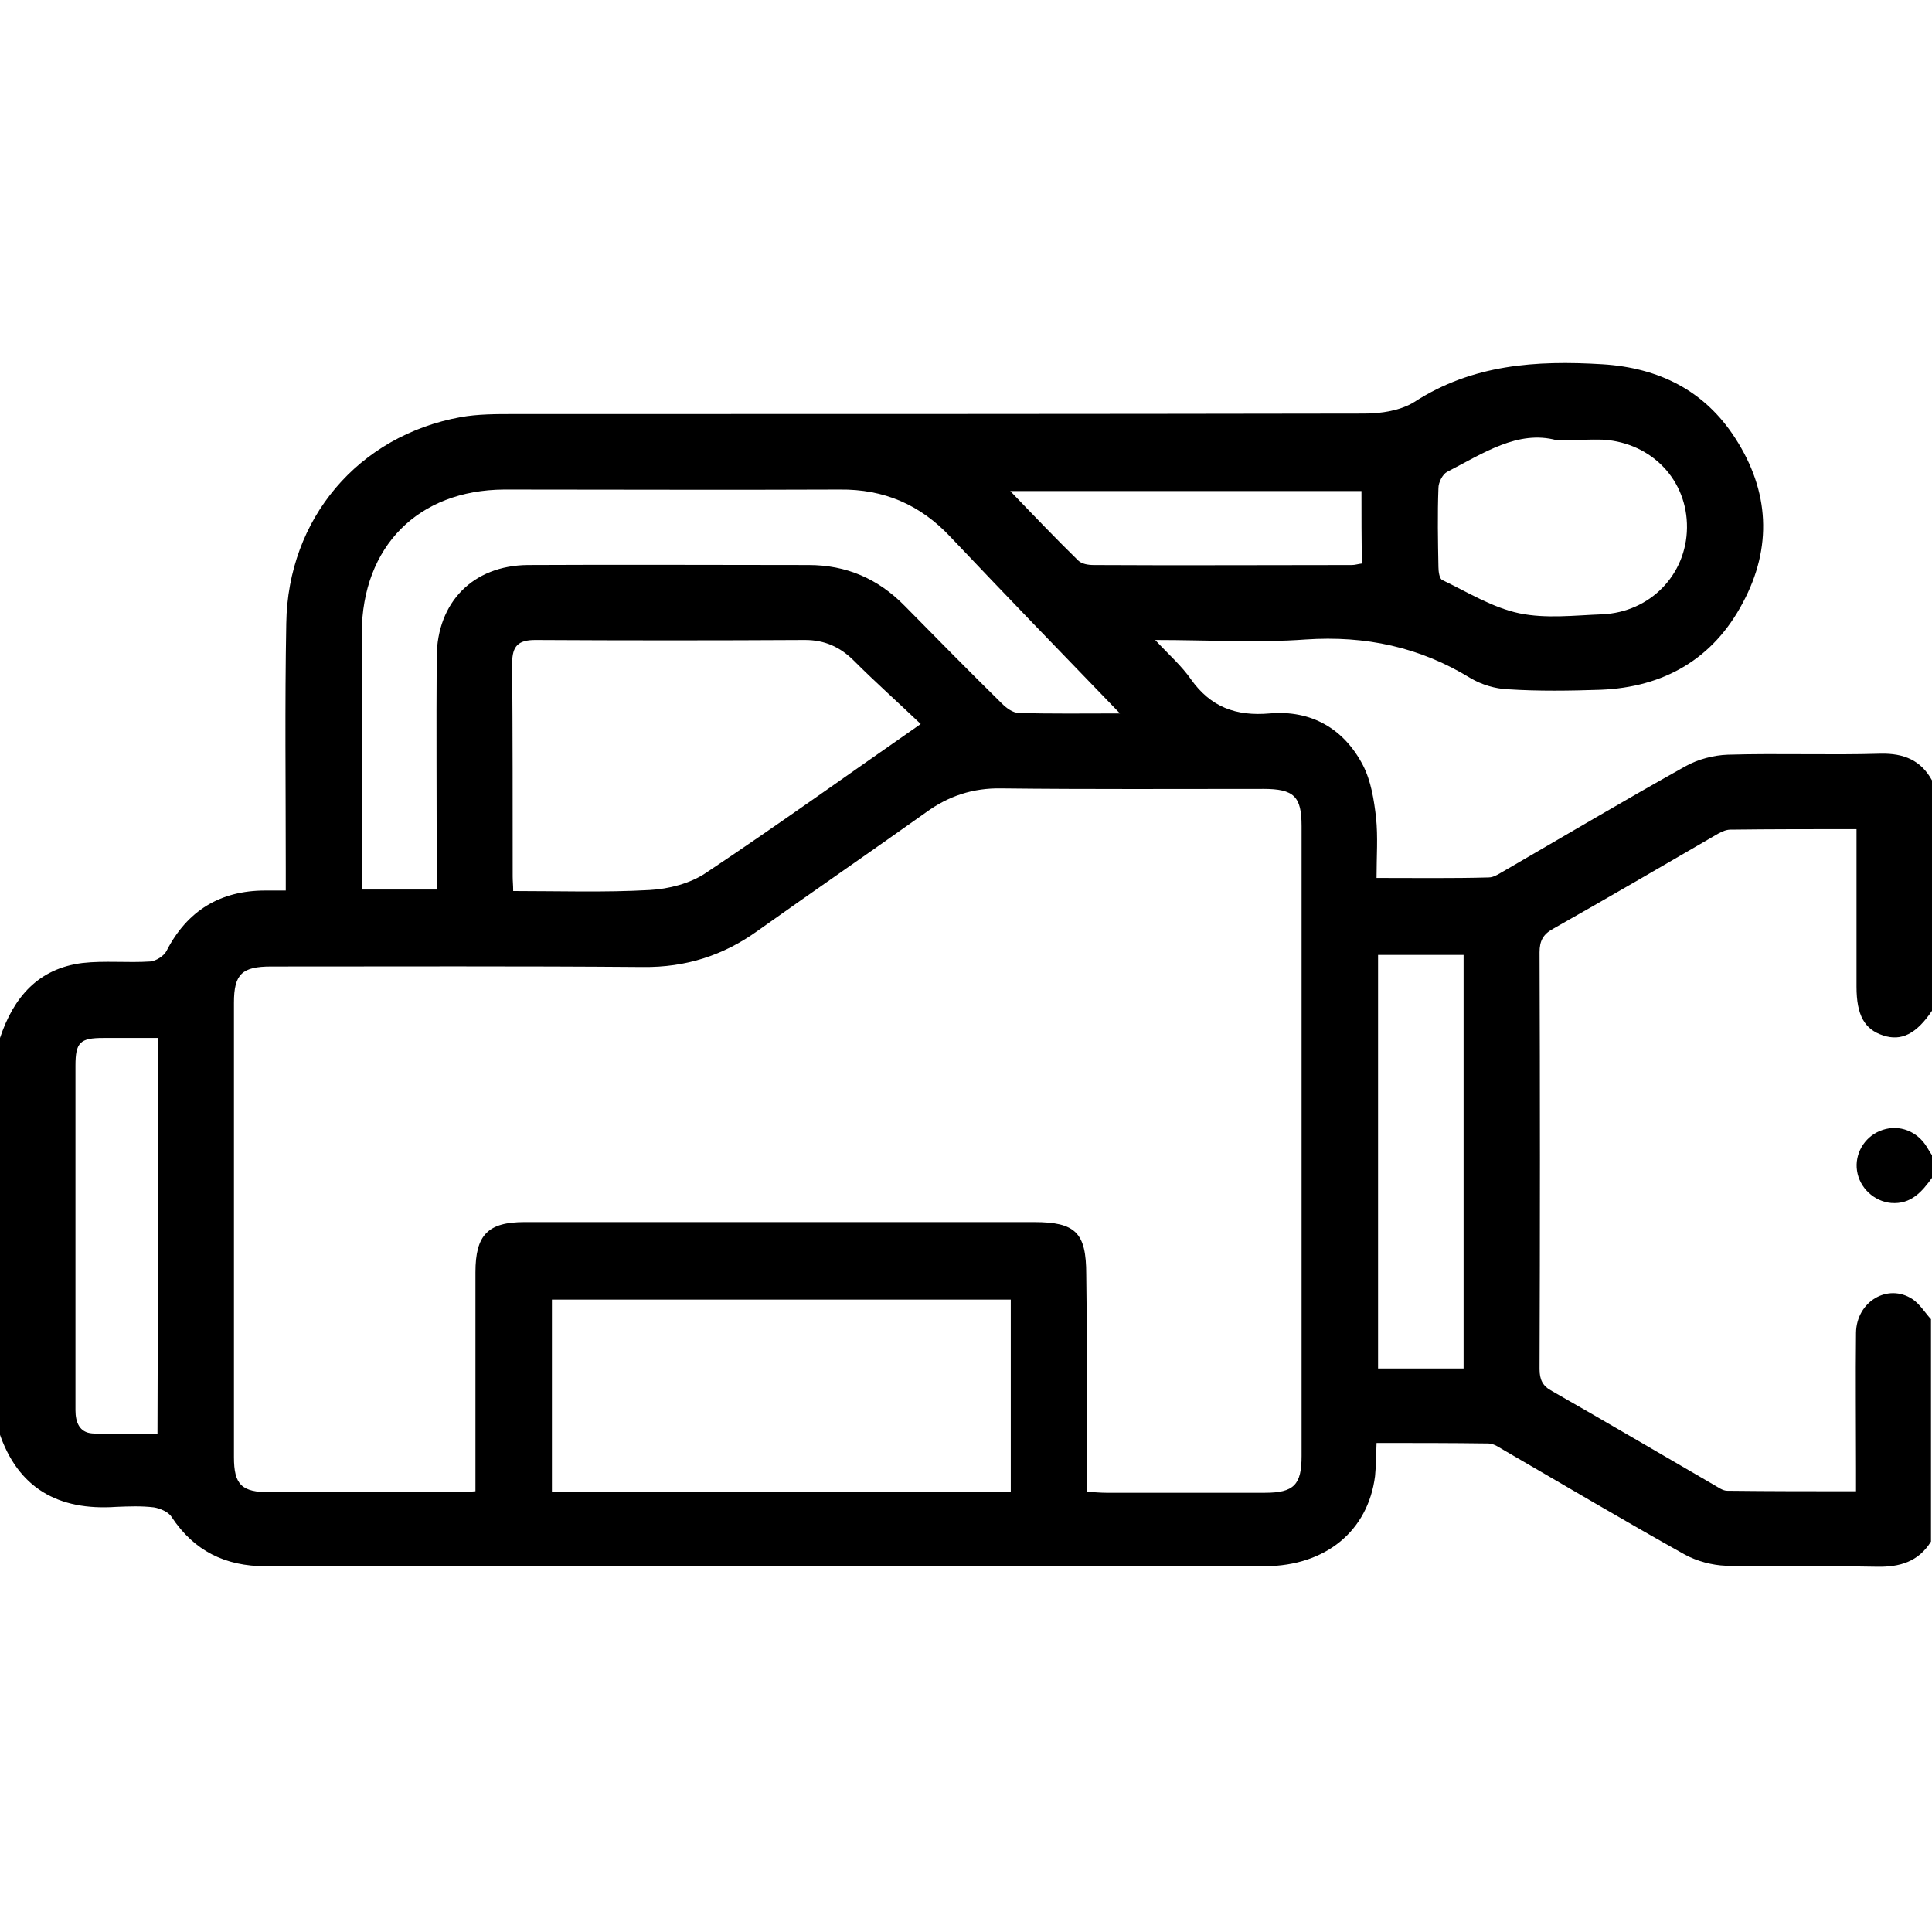 <?xml version="1.0" encoding="utf-8"?>
<!-- Generator: Adobe Illustrator 26.3.1, SVG Export Plug-In . SVG Version: 6.00 Build 0)  -->
<svg version="1.1" id="Layer_1" xmlns="http://www.w3.org/2000/svg" xmlns:xlink="http://www.w3.org/1999/xlink" x="0px" y="0px"
	 width="384px" height="384px" viewBox="0 0 384 384" enable-background="new 0 0 384 384" xml:space="preserve">
<path d="M0,206.3c2.7-8.1,7.6-13.8,16.4-14.9c4.4-0.5,9,0,13.5-0.3c1.1-0.1,2.7-1.1,3.2-2.1c4.1-8,10.7-12,19.6-12
	c1.2,0,2.4,0,4.1,0c0-1.7,0-3.1,0-4.4c0-16.2-0.2-32.5,0.1-48.7c0.3-20.8,14.3-37.3,34.7-41c3.4-0.6,7-0.6,10.5-0.6
	c56.4,0,112.7,0,169.1-0.1c3.3,0,7.2-0.6,9.9-2.3c11.6-7.5,24.2-8.3,37.4-7.5c11.2,0.7,20.3,5.2,26.4,14.7
	c6.8,10.5,7.4,21.7,1.5,32.7c-5.9,11.2-15.7,16.8-28.3,17.3c-6.1,0.2-12.3,0.3-18.4-0.1c-2.5-0.1-5.2-0.9-7.4-2.2
	c-10.1-6.2-20.9-8.5-32.8-7.7c-9.6,0.7-19.2,0.1-29.9,0.1c2.8,3,5.3,5.2,7.1,7.8c3.9,5.5,8.9,7.4,15.7,6.8c8.2-0.7,14.7,3,18.5,10.3
	c1.6,3.1,2.2,6.9,2.6,10.4c0.4,3.8,0.1,7.7,0.1,12c7.6,0,15,0.1,22.3-0.1c1.1,0,2.3-0.9,3.4-1.5c11.9-6.9,23.7-13.9,35.7-20.6
	c2.5-1.4,5.6-2.2,8.4-2.3c10.1-0.3,20.3,0.1,30.4-0.2c4.6-0.1,8,1.3,10.2,5.3c0,15.2,0,30.5,0,45.8c-3.1,4.6-6.1,6.1-9.7,4.9
	c-3.7-1.2-5.3-4-5.3-9.7c0-4.5,0-9,0-13.5c0-5.8,0-11.7,0-17.8c-8.6,0-16.9,0-25.1,0.1c-1,0-2.1,0.6-3.1,1.2
	c-10.7,6.2-21.3,12.4-32.1,18.5c-2,1.1-2.7,2.4-2.7,4.7c0.1,27.6,0.1,55.2,0,82.8c0,2.1,0.6,3.4,2.5,4.4
	c10.7,6.1,21.4,12.4,32.1,18.6c0.9,0.5,1.8,1.2,2.7,1.2c8.5,0.1,16.9,0.1,25.6,0.1c0-1.8,0-3.1,0-4.5c0-9-0.1-18,0-27
	c0.1-6.2,6.3-9.9,11.2-6.7c1.5,1,2.5,2.7,3.7,4c0,14.7,0,29.5,0,44.2c-2.5,4-6.2,5.1-10.8,5c-10-0.2-20,0.1-30-0.2
	c-2.7-0.1-5.7-0.9-8.1-2.2c-12-6.7-23.8-13.7-35.7-20.6c-1.1-0.6-2.2-1.5-3.4-1.5c-7.3-0.1-14.7-0.1-22.2-0.1
	c-0.1,2.4-0.1,4.6-0.3,6.6c-1.4,10.9-9.8,17.8-21.8,17.9c-46.2,0-92.5,0-138.7,0c-20,0-40,0-60,0c-8,0-14.2-3-18.7-9.8
	c-0.6-1-2.3-1.7-3.5-1.9c-2.5-0.3-5-0.2-7.5-0.1c-11.5,0.8-19.6-3.7-23.3-14.9C0,258.8,0,232.6,0,206.3z M216.1,296.5
	c1.6,0.1,2.7,0.2,3.8,0.2c10.5,0,21,0,31.5,0c5.8,0,7.3-1.6,7.3-7.3c0-41.7,0-83.5,0-125.2c0-5.9-1.5-7.4-7.6-7.4
	c-17.4,0-34.7,0.1-52.1-0.1c-5.6-0.1-10.5,1.5-15,4.8c-11.1,7.9-22.3,15.6-33.4,23.5c-6.8,4.9-14.3,7.3-22.8,7.2
	c-24.6-0.2-49.2-0.1-73.9-0.1c-5.8,0-7.4,1.5-7.4,7.2c0,30.1,0,60.2,0,90.3c0,5.5,1.5,7,7.2,7c12.4,0,24.7,0,37.1,0
	c1.2,0,2.4-0.1,3.7-0.2c0-14.8,0-29.1,0-43.5c0-7.5,2.5-10,9.8-10c33.7,0,67.5,0,101.2,0c8.3,0,10.4,2.1,10.4,10.4
	C216.1,267.7,216.1,281.9,216.1,296.5z M200.9,258.3c-30.6,0-60.9,0-91.2,0c0,12.9,0,25.4,0,38.2c30.5,0,60.7,0,91.2,0
	C200.9,283.7,200.9,271.1,200.9,258.3z M222.6,141.8c-11.8-12.2-22.8-23.6-33.7-35.1c-6-6.4-13.2-9.5-22-9.4
	c-22.2,0.1-44.5,0-66.7,0c-17.1,0.1-28.2,11.3-28.3,28.5c0,15.9,0,31.7,0,47.6c0,1.2,0.1,2.4,0.1,3.4c5.2,0,9.9,0,14.8,0
	c0-1.6,0-3,0-4.3c0-14-0.1-28,0-42c0.1-10.8,7.2-18.1,18.1-18.2c18.6-0.1,37.2,0,55.8,0c7.5,0,13.8,2.7,19.1,8.1
	c6.4,6.5,12.8,13,19.3,19.4c0.9,0.9,2.2,1.9,3.4,1.9C208.9,141.9,215.2,141.8,222.6,141.8z M102,177.1c9.2,0,18.2,0.3,27.1-0.2
	c3.8-0.2,8.1-1.3,11.2-3.4c14.1-9.4,27.9-19.3,42.7-29.6c-4.5-4.3-9-8.3-13.3-12.6c-2.7-2.7-5.8-4.1-9.7-4.1
	c-17.9,0.1-35.7,0.1-53.6,0c-3.4,0-4.6,1.2-4.6,4.6c0.1,14.1,0.1,28.2,0.1,42.4C101.9,175.1,102,175.9,102,177.1z M309.4,87.5
	c-7.7-2.1-14.6,2.6-21.8,6.3c-0.9,0.5-1.7,2.1-1.7,3.2c-0.2,5.2-0.1,10.5,0,15.7c0,0.9,0.2,2.4,0.8,2.6c5,2.4,10,5.5,15.3,6.6
	c5.3,1.1,11,0.4,16.4,0.2c9.6-0.4,16.8-7.9,16.9-17.2c0.1-9.4-6.9-16.8-16.5-17.5C316,87.3,313.3,87.5,309.4,87.5z M273.9,189.8
	c0,27.6,0,54.8,0,82.2c5.8,0,11.3,0,17,0c0-27.5,0-54.8,0-82.2C285.1,189.8,279.7,189.8,273.9,189.8z M31.4,206.3
	c-3.9,0-7.4,0-10.9,0c-4.6,0-5.5,0.9-5.5,5.5c0,16,0,31.9,0,47.9c0,6.9,0,13.7,0,20.6c0,2.4,0.8,4.4,3.3,4.6c4.3,0.3,8.6,0.1,13,0.1
	C31.4,258.5,31.4,232.6,31.4,206.3z M270.6,97.6c-23.2,0-46.1,0-69.8,0c4.8,5,9.1,9.5,13.5,13.8c0.7,0.7,2,0.9,3.1,0.9
	c17.1,0.1,34.2,0,51.3,0c0.6,0,1.2-0.2,2-0.3C270.6,107.2,270.6,102.5,270.6,97.6z M384,229.6c-0.5-0.7-0.9-1.5-1.4-2.2
	c-2.1-2.9-5.7-4-9-2.6c-3.1,1.3-5,4.6-4.5,7.9c0.5,3.4,3.4,6.1,6.8,6.4c3.9,0.3,6.1-2.2,8.1-5C384,232.6,384,231.1,384,229.6z"/>
</svg>
